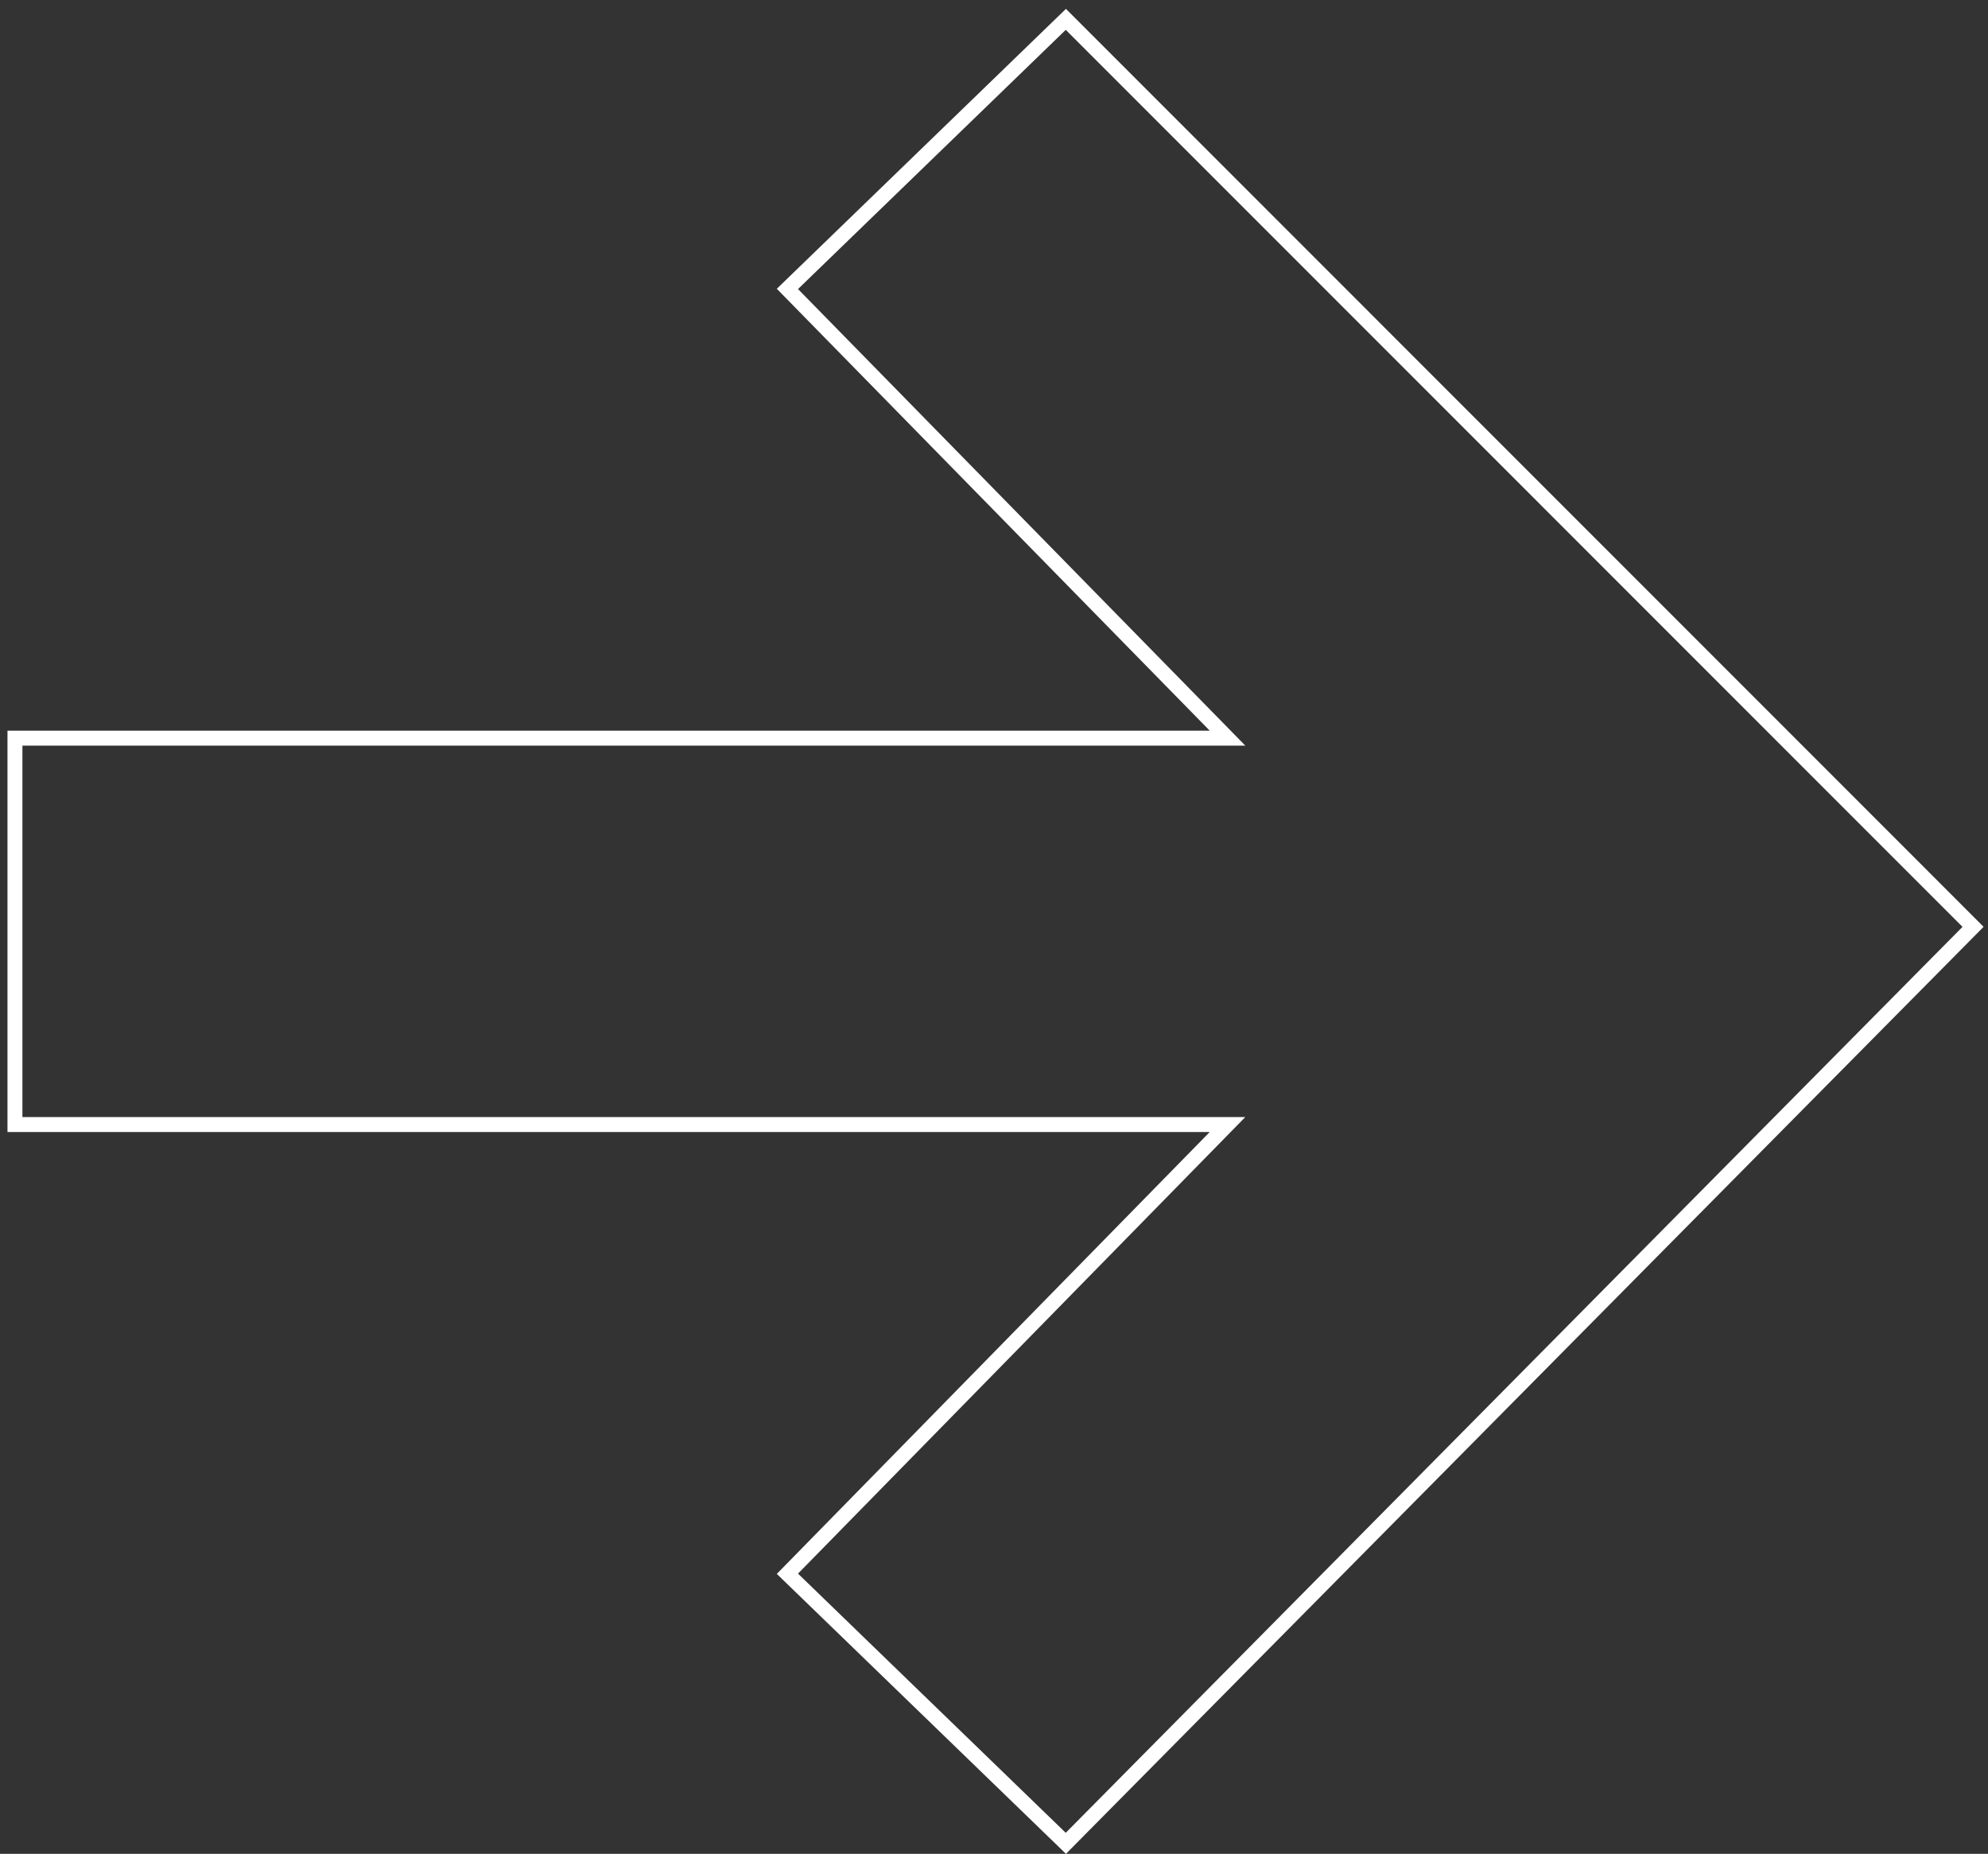 <svg width="133" height="124" viewBox="0 0 133 124" fill="none" xmlns="http://www.w3.org/2000/svg">
<rect x="0" y="0" width="133" height="124" fill="#333333" stroke="none"/>
<path d="M1 75.216H82.124L52.679 105.265L71.307 123.295L132 61.994L71.307 1.295L52.679 19.325L82.124 49.374H1V75.216Z" stroke="white"/>
</svg>
